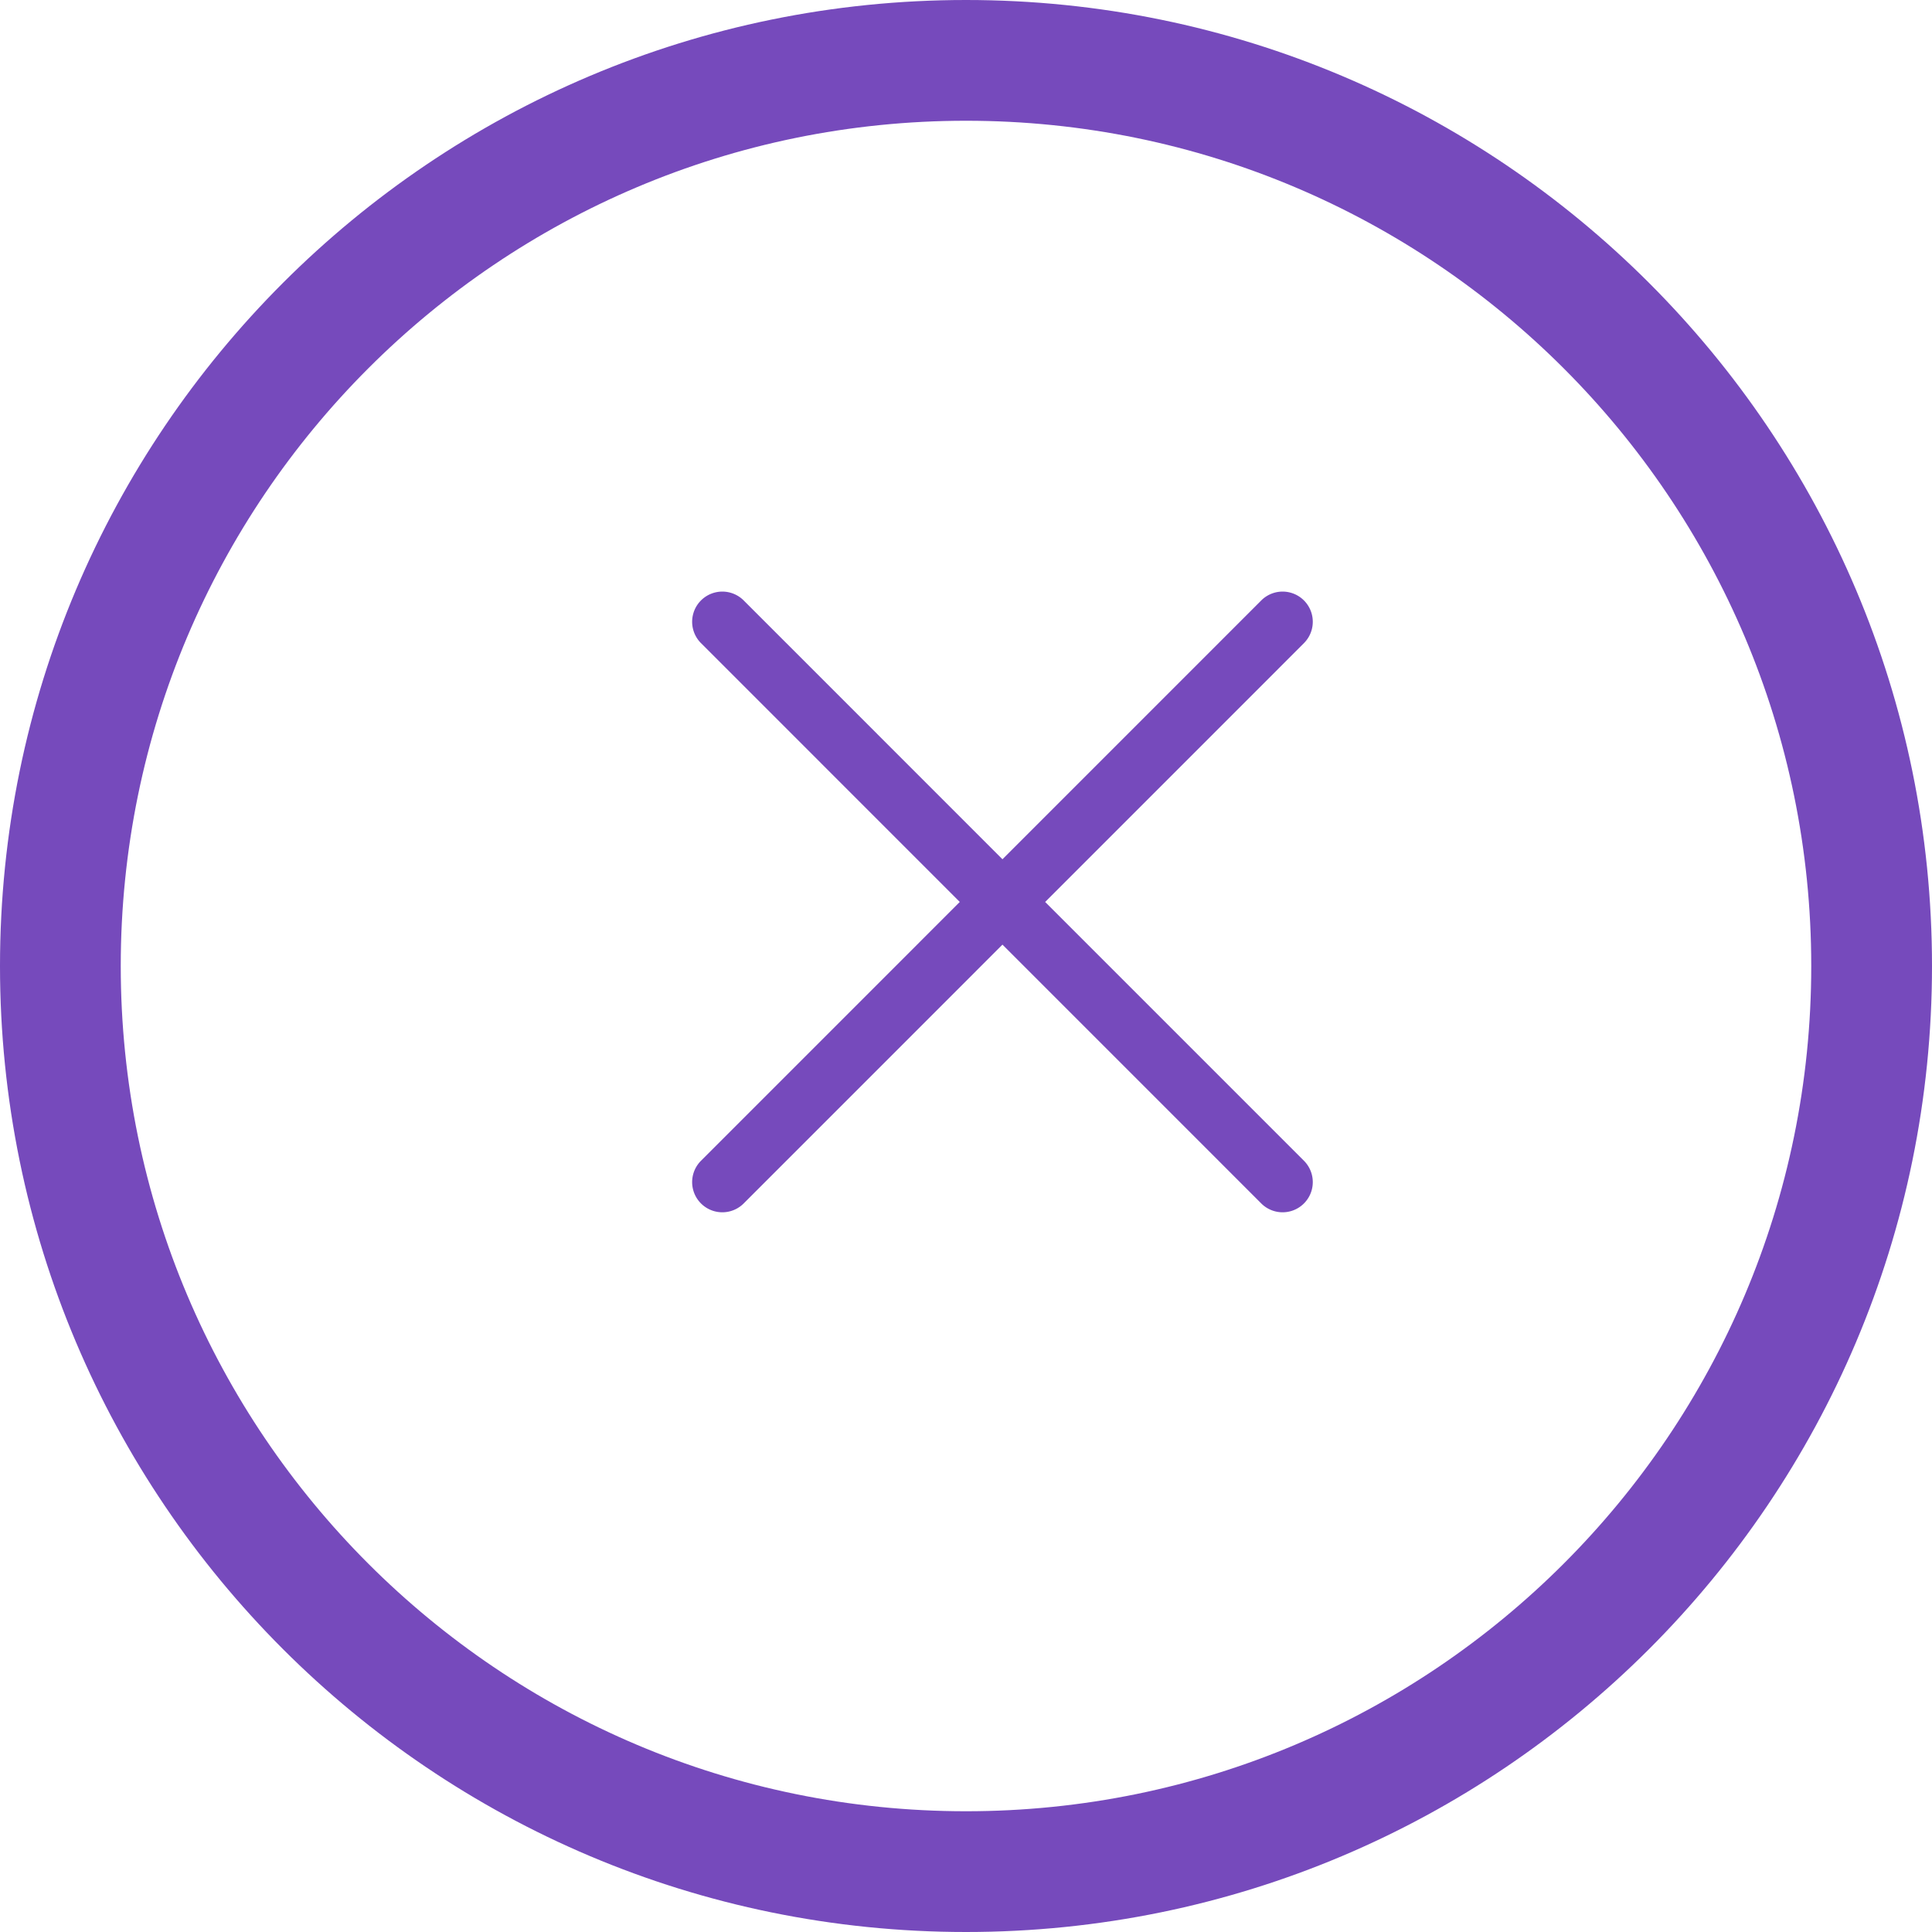 <svg xmlns="http://www.w3.org/2000/svg" viewBox="0 0 64 64" width="64" height="64">
    <path fill="#764ABC" d="M32 0C14.326 0 0 14.326 0 32s14.326 32 32 32 32-14.326 32-32S49.674 0 32 0zm0 60C16.536 60 4 47.464 4 32S16.536 4 32 4s28 12.536 28 28-12.536 28-28 28z"/>
    <path fill="#764ABC" d="M43.207 21.293l-8.585 8.586 8.585 8.585a1 1 0 0 1-1.414 1.414l-8.585-8.586-8.585 8.586a1 1 0 0 1-1.414-1.414l8.585-8.586-8.585-8.586a1 1 0 0 1 1.414-1.414l8.585 8.586 8.585-8.586a1 1 0 0 1 1.414 1.414z"/>
</svg>


